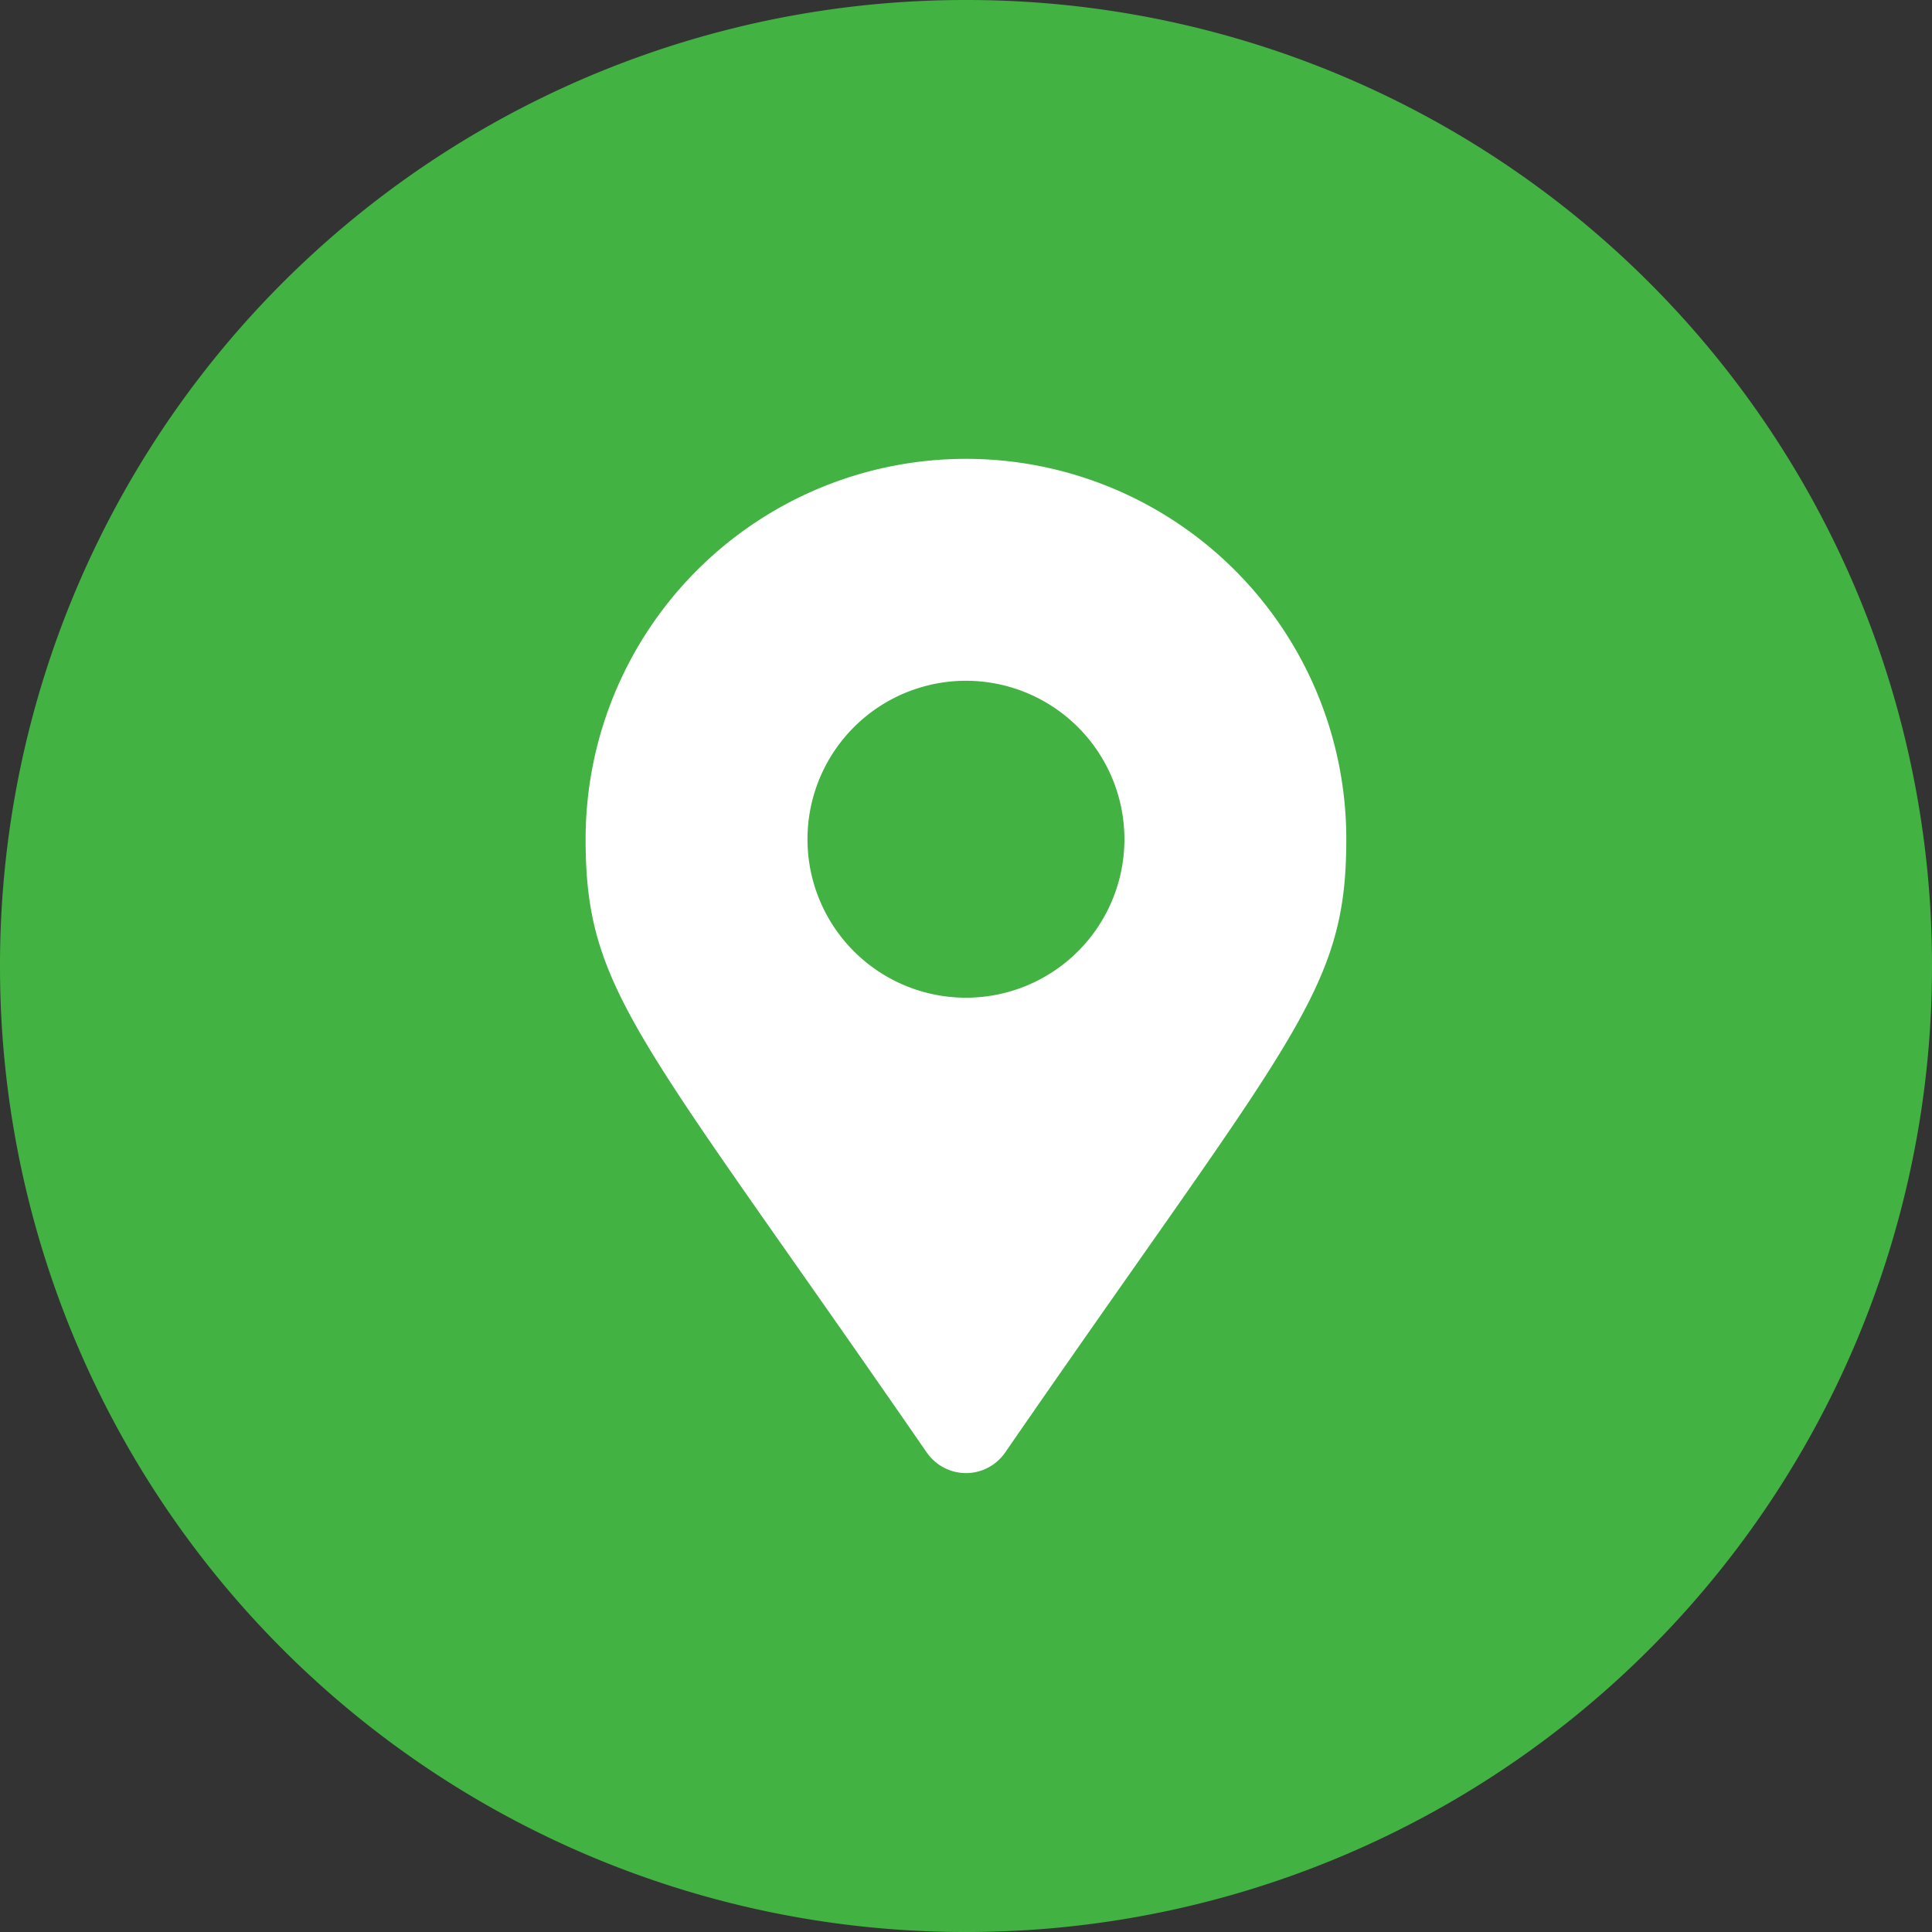 <svg xmlns="http://www.w3.org/2000/svg" width="46" height="46" viewBox="0 0 46 46"><rect x="0" y="0" width="46" height="46" fill="#333333" stroke="none"/><defs><style>.a{fill:#42b242;}.b{fill:#fff;}</style></defs><g transform="translate(-234 -496)"><path class="a" d="M257,496h0a22.979,22.979,0,0,1,23,23h0a22.979,22.979,0,0,1-23,23h0a22.979,22.979,0,0,1-23-23h0A22.979,22.979,0,0,1,257,496Z"/><path class="b" d="M8.125,23.663C1.272,13.727,0,12.708,0,9.056a9.056,9.056,0,0,1,18.112,0c0,3.651-1.272,4.671-8.125,14.606a1.133,1.133,0,0,1-1.861,0ZM9.056,12.83A3.773,3.773,0,1,0,5.283,9.056,3.773,3.773,0,0,0,9.056,12.83Z" transform="translate(247.943 506.925)"/></g></svg>